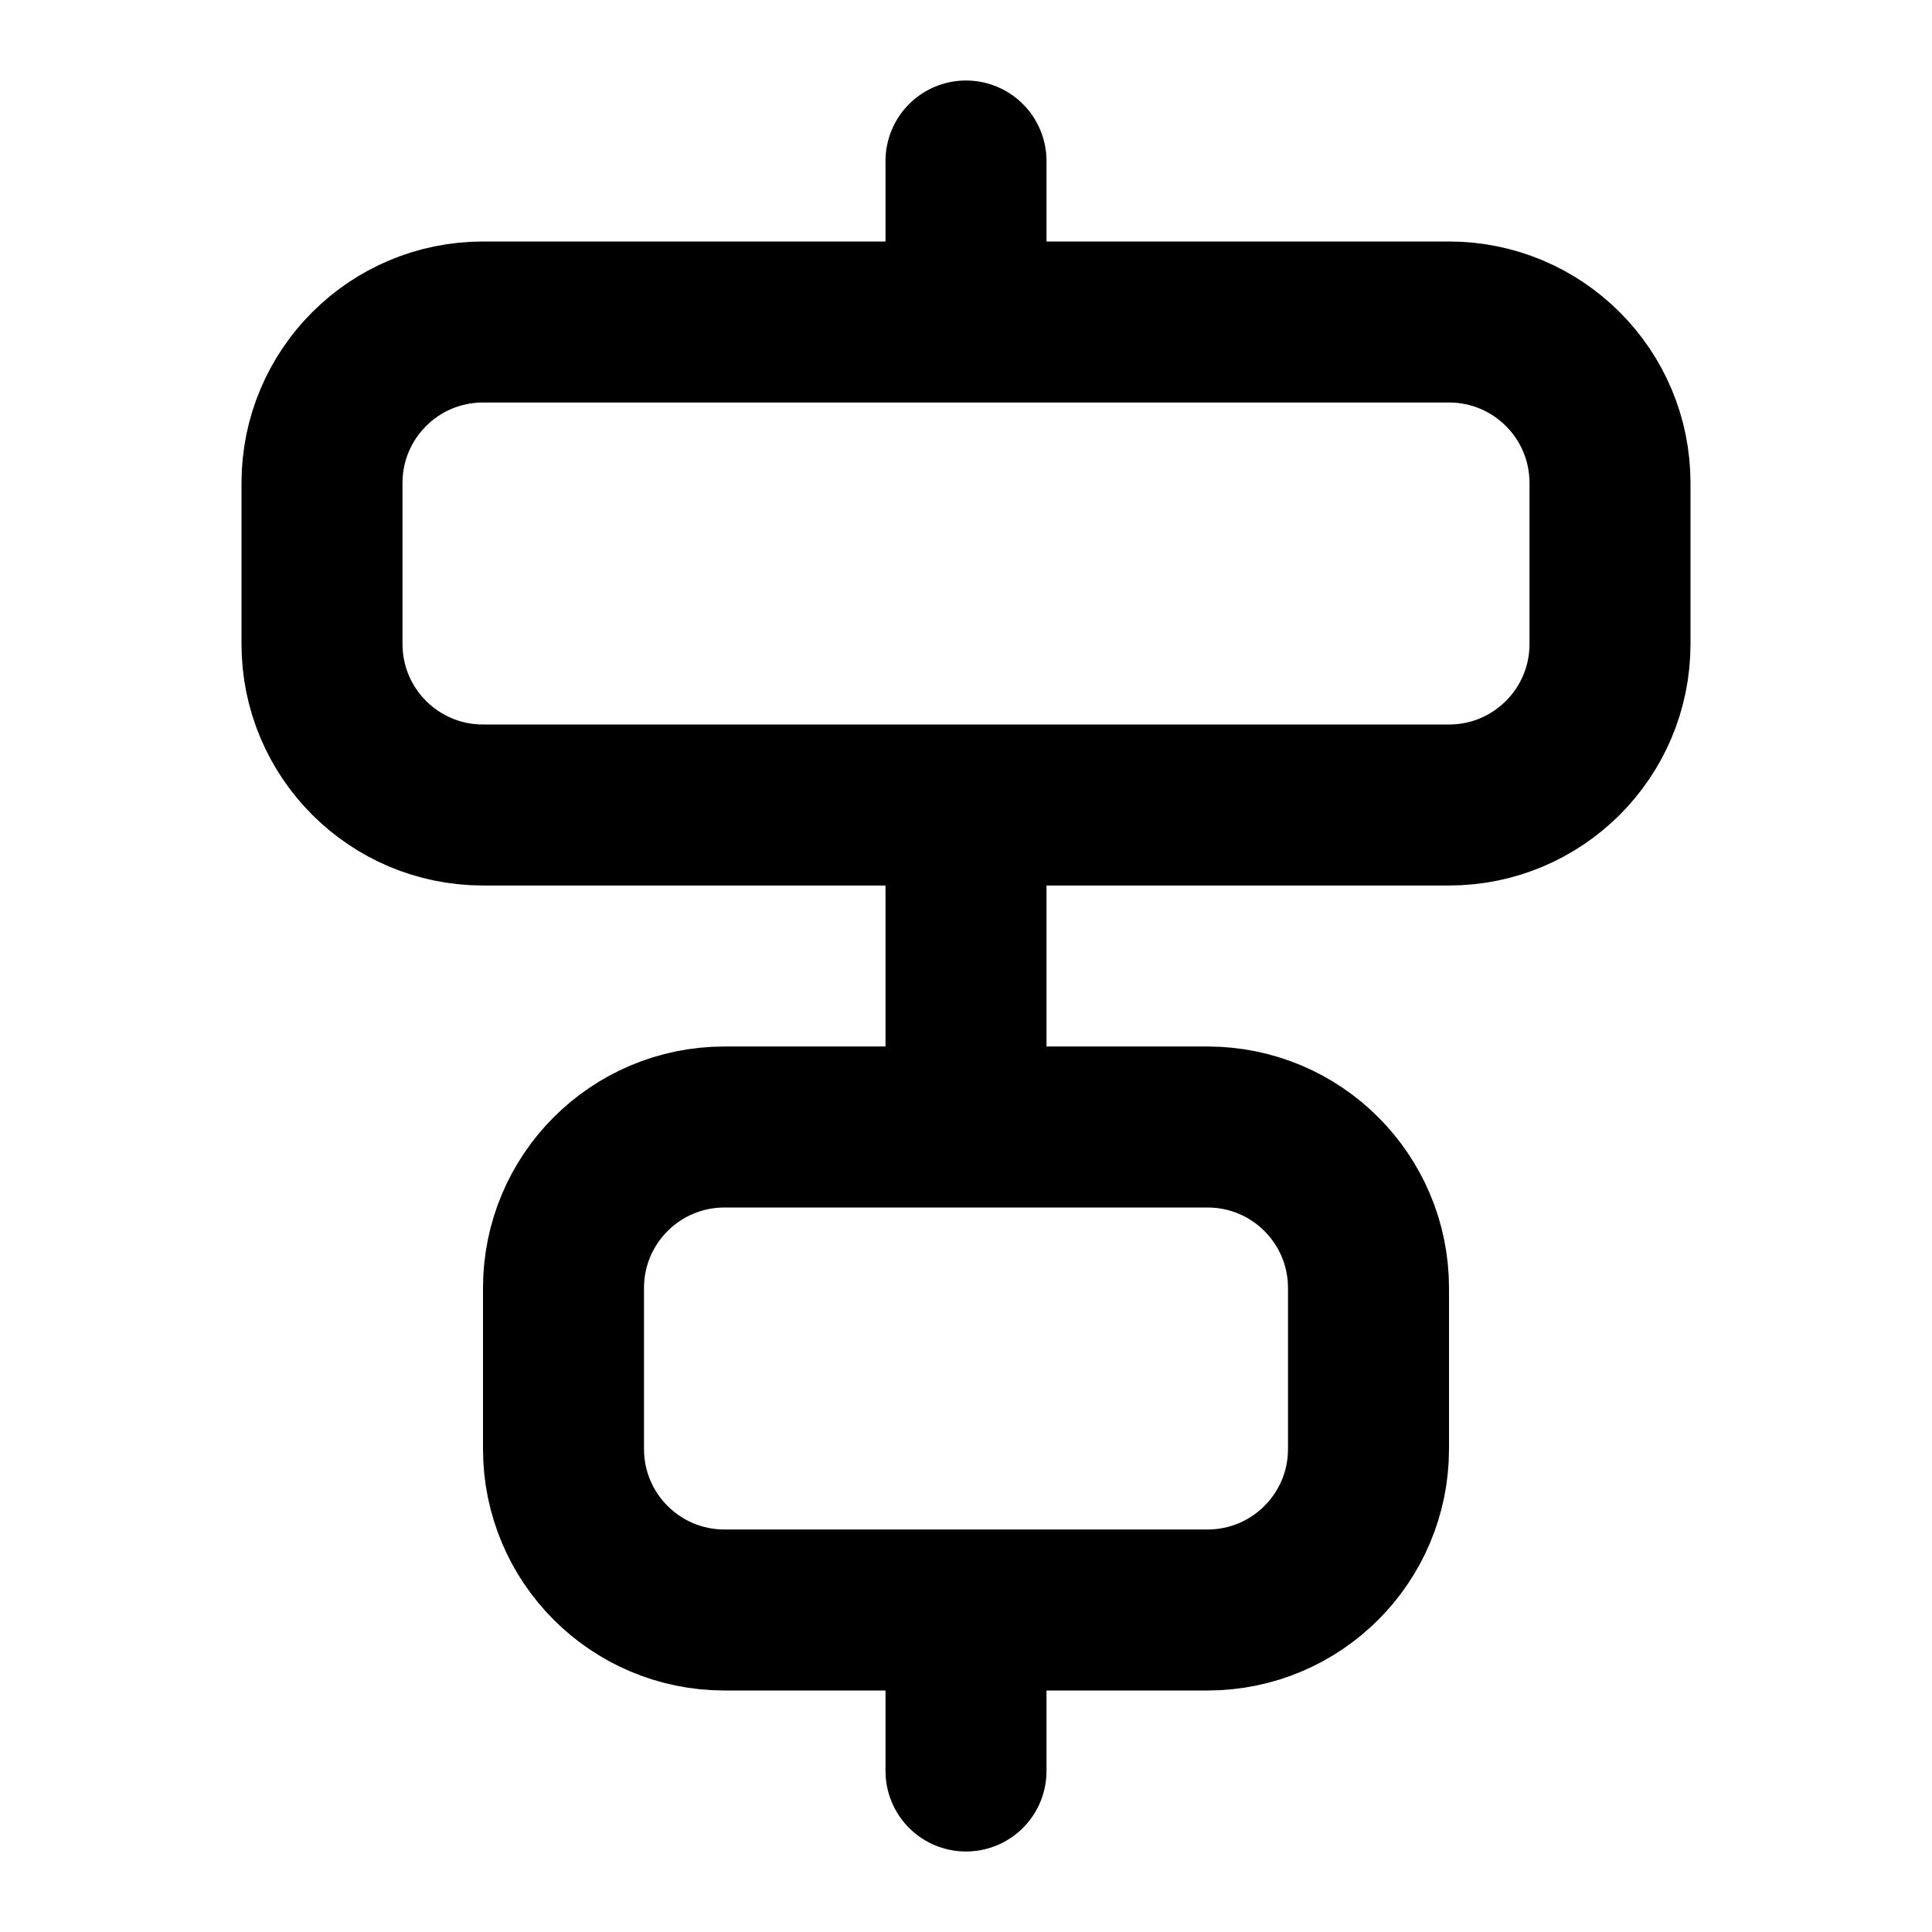 <svg viewBox="0 0 24 24" fill="none" xmlns="http://www.w3.org/2000/svg">
<path d="M12 2V4M12 20V22M12 10V14M18 10L6 10C4.895 10 4 9.105 4 8L4 6C4 4.895 4.895 4 6 4L18 4C19.105 4 20 4.895 20 6V8C20 9.105 19.105 10 18 10ZM15 20H9C7.895 20 7 19.105 7 18L7 16C7 14.895 7.895 14 9 14L15 14C16.105 14 17 14.895 17 16V18C17 19.105 16.105 20 15 20Z" stroke="currentColor" stroke-width="2" stroke-linecap="round"/>
</svg>
